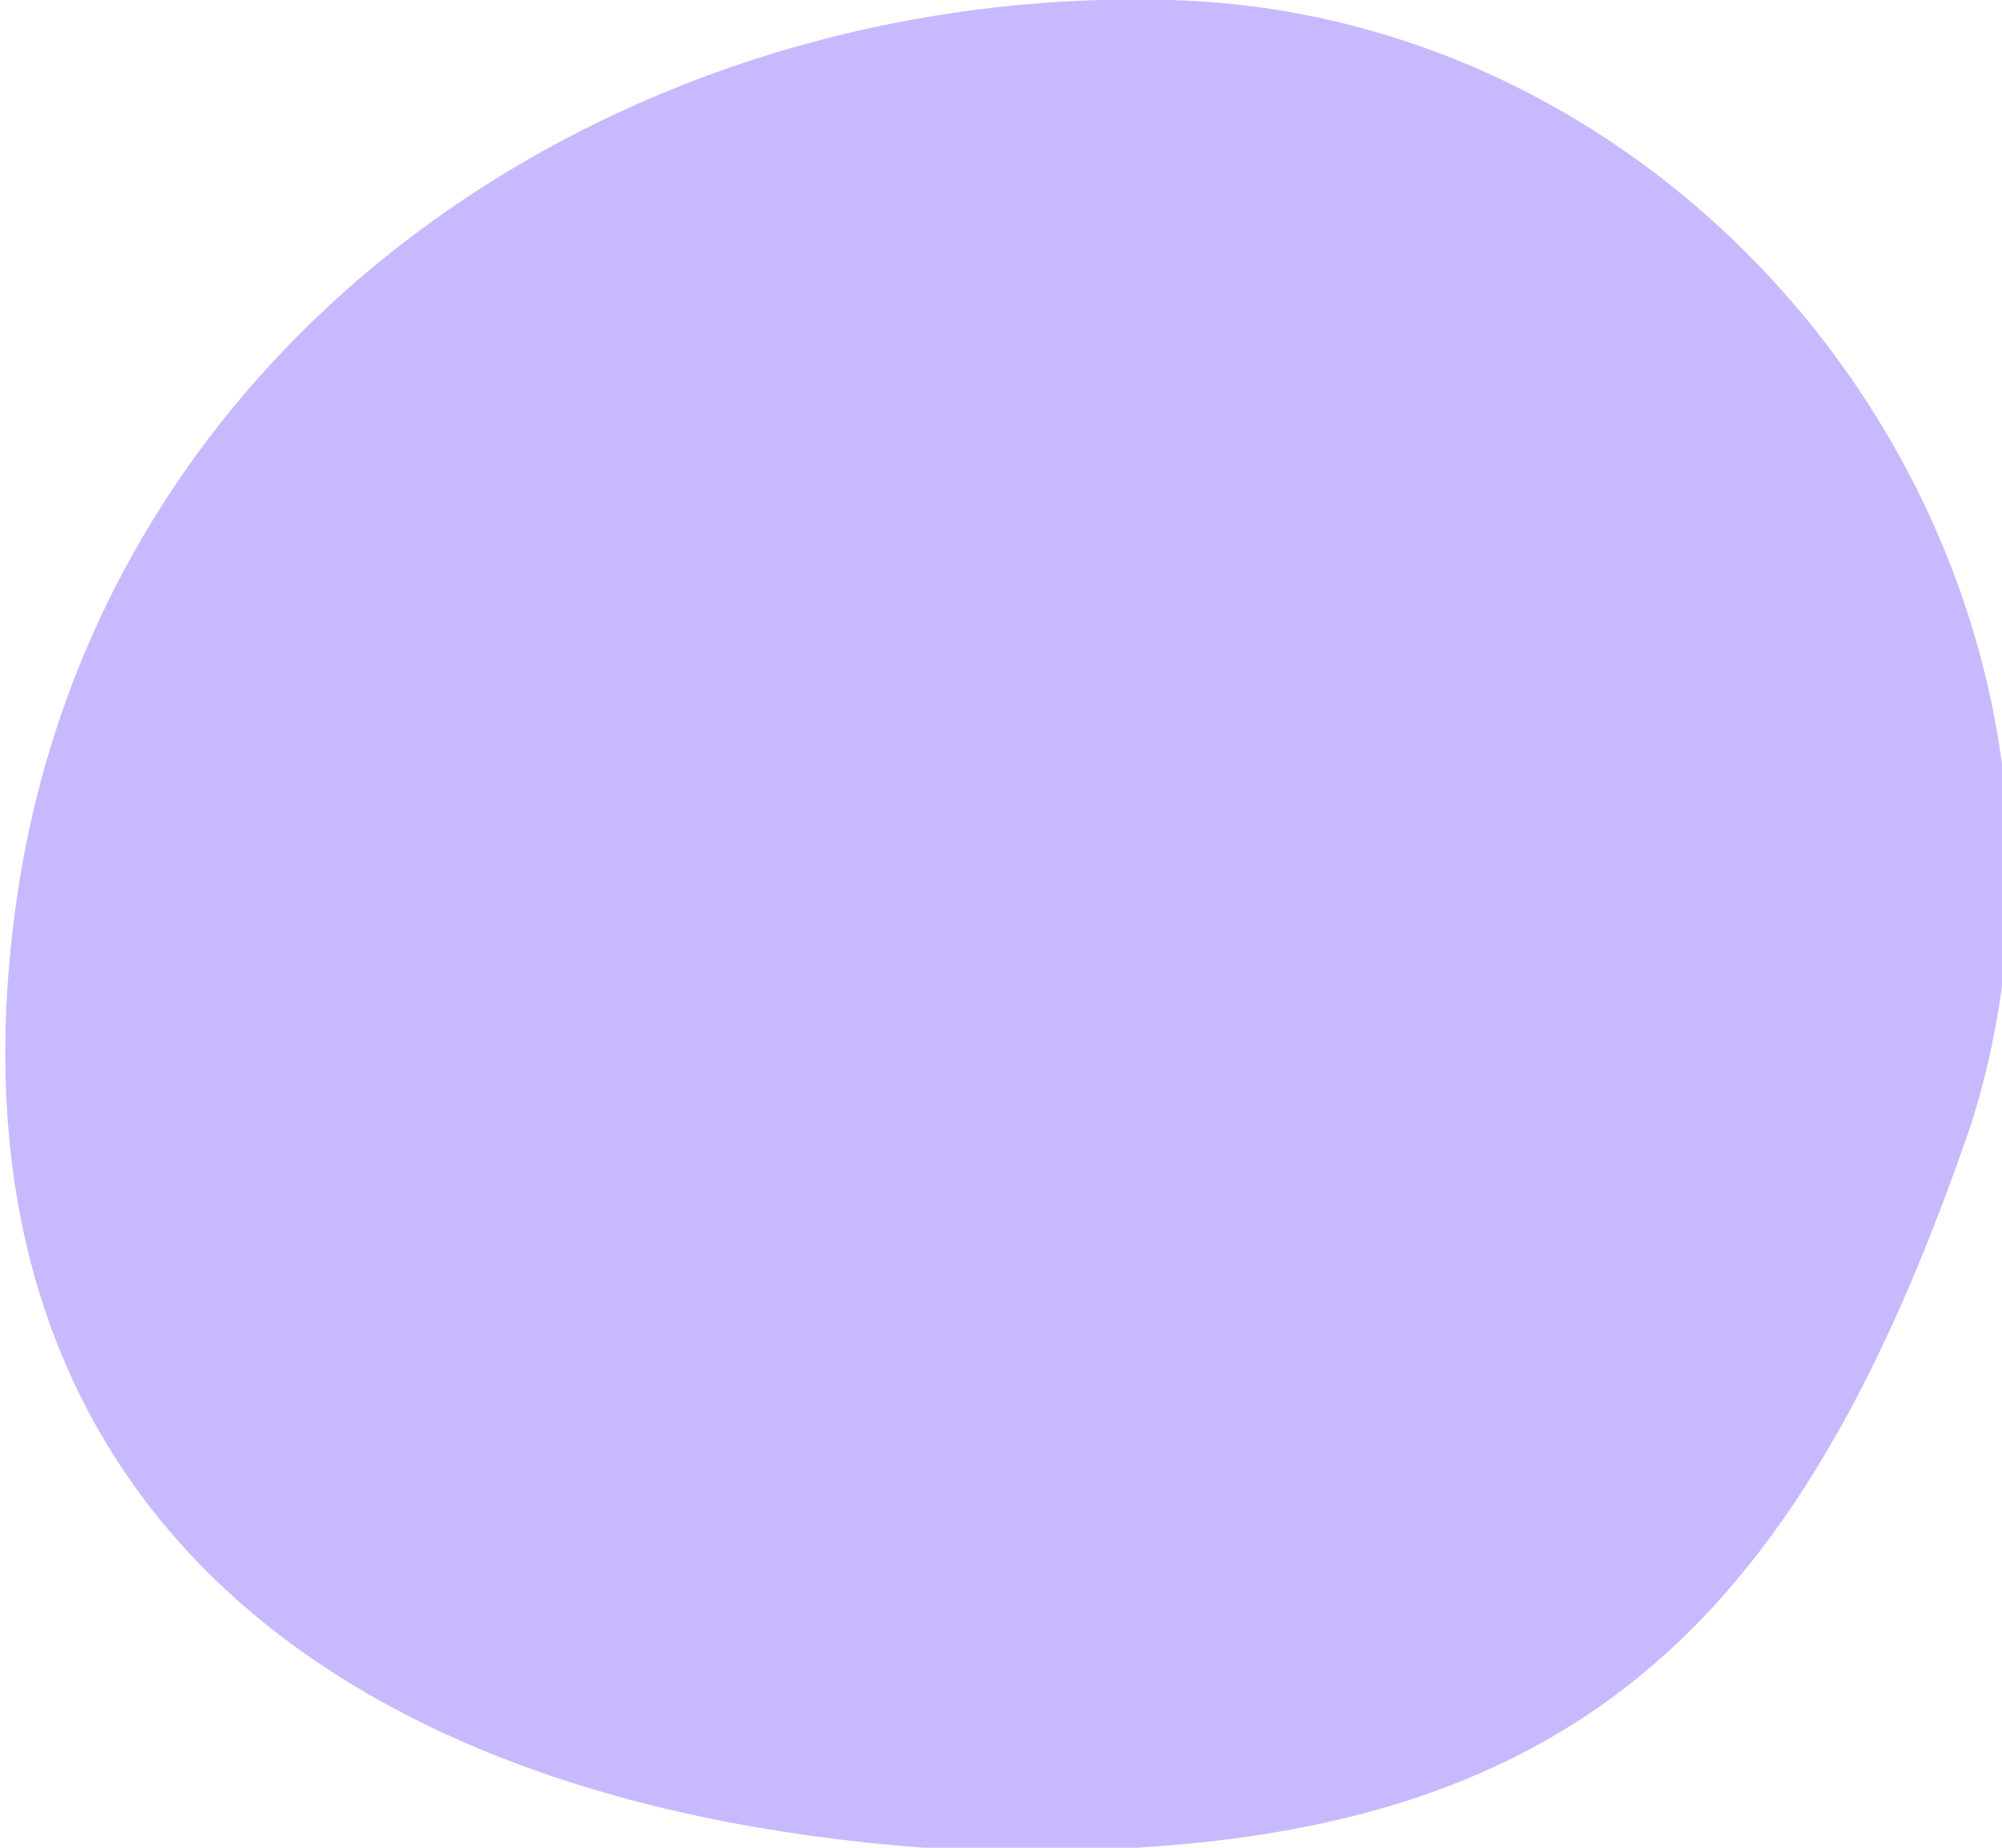 <?xml version="1.0" encoding="utf-8"?>
<!-- Generator: Adobe Illustrator 22.1.0, SVG Export Plug-In . SVG Version: 6.00 Build 0)  -->
<svg version="1.1" id="Слой_1" xmlns="http://www.w3.org/2000/svg" xmlns:xlink="http://www.w3.org/1999/xlink" x="0px" y="0px"
	 viewBox="0 0 13 12" style="enable-background:new 0 0 13 12;" xml:space="preserve">
<style type="text/css">
	.st0{fill:#C8B9FF;}
</style>
<path class="st0" d="M7.6,0C4-0.1,0.6,2.2,0.1,5.9S2,11.7,6,12c4,0.2,5.6-1.2,6.8-4.7C13.9,3.8,11.2,0.1,7.6,0z"/>
</svg>
